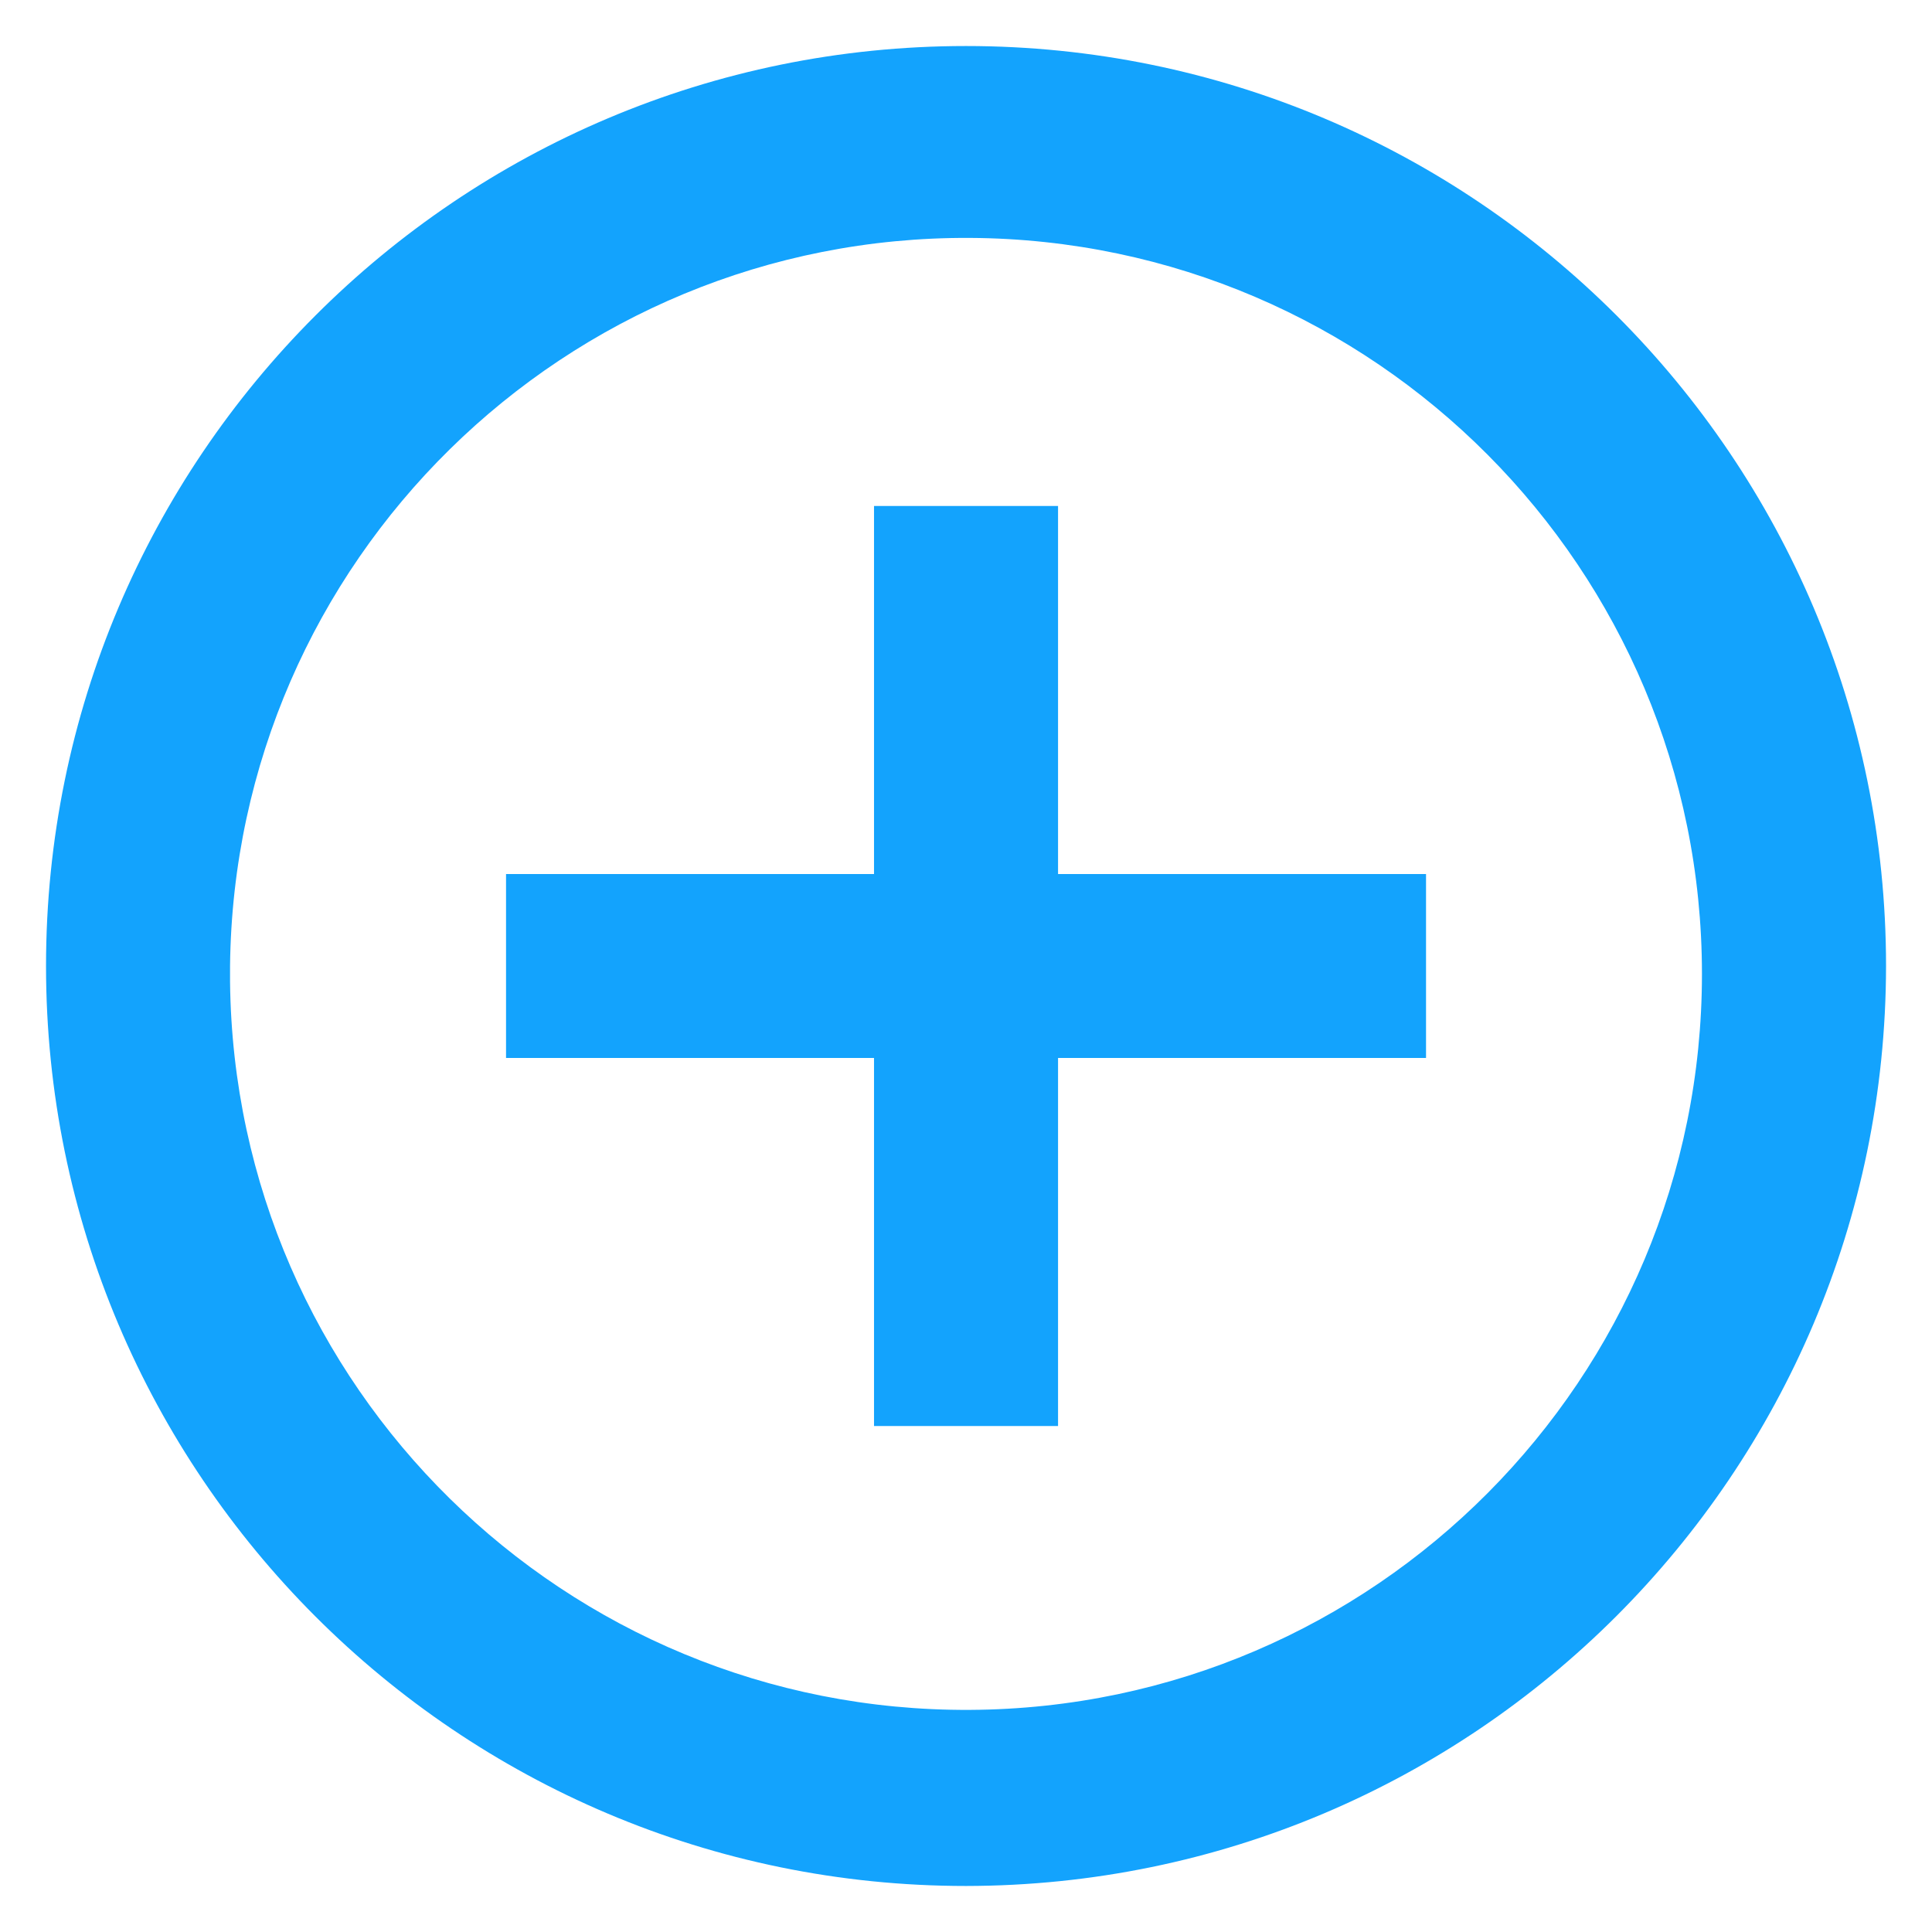 <svg width="28" height="28" viewBox="0 0 28 28" fill="none" xmlns="http://www.w3.org/2000/svg">
<path d="M14 27.333C6.637 27.333 0.667 21.364 0.667 14C0.667 6.636 6.637 0.667 14 0.667C21.364 0.667 27.334 6.636 27.334 14C27.326 21.36 21.361 27.325 14 27.333ZM3.334 14.229C3.397 20.098 8.188 24.813 14.057 24.781C19.926 24.75 24.666 19.983 24.666 14.115C24.666 8.246 19.926 3.48 14.057 3.448C8.188 3.417 3.397 8.132 3.334 14V14.229ZM15.334 20.667H12.667V15.333H7.334V12.667H12.667V7.333H15.334V12.667H20.667V15.333H15.334V20.667Z" fill="#13A3FD"/>
</svg>

